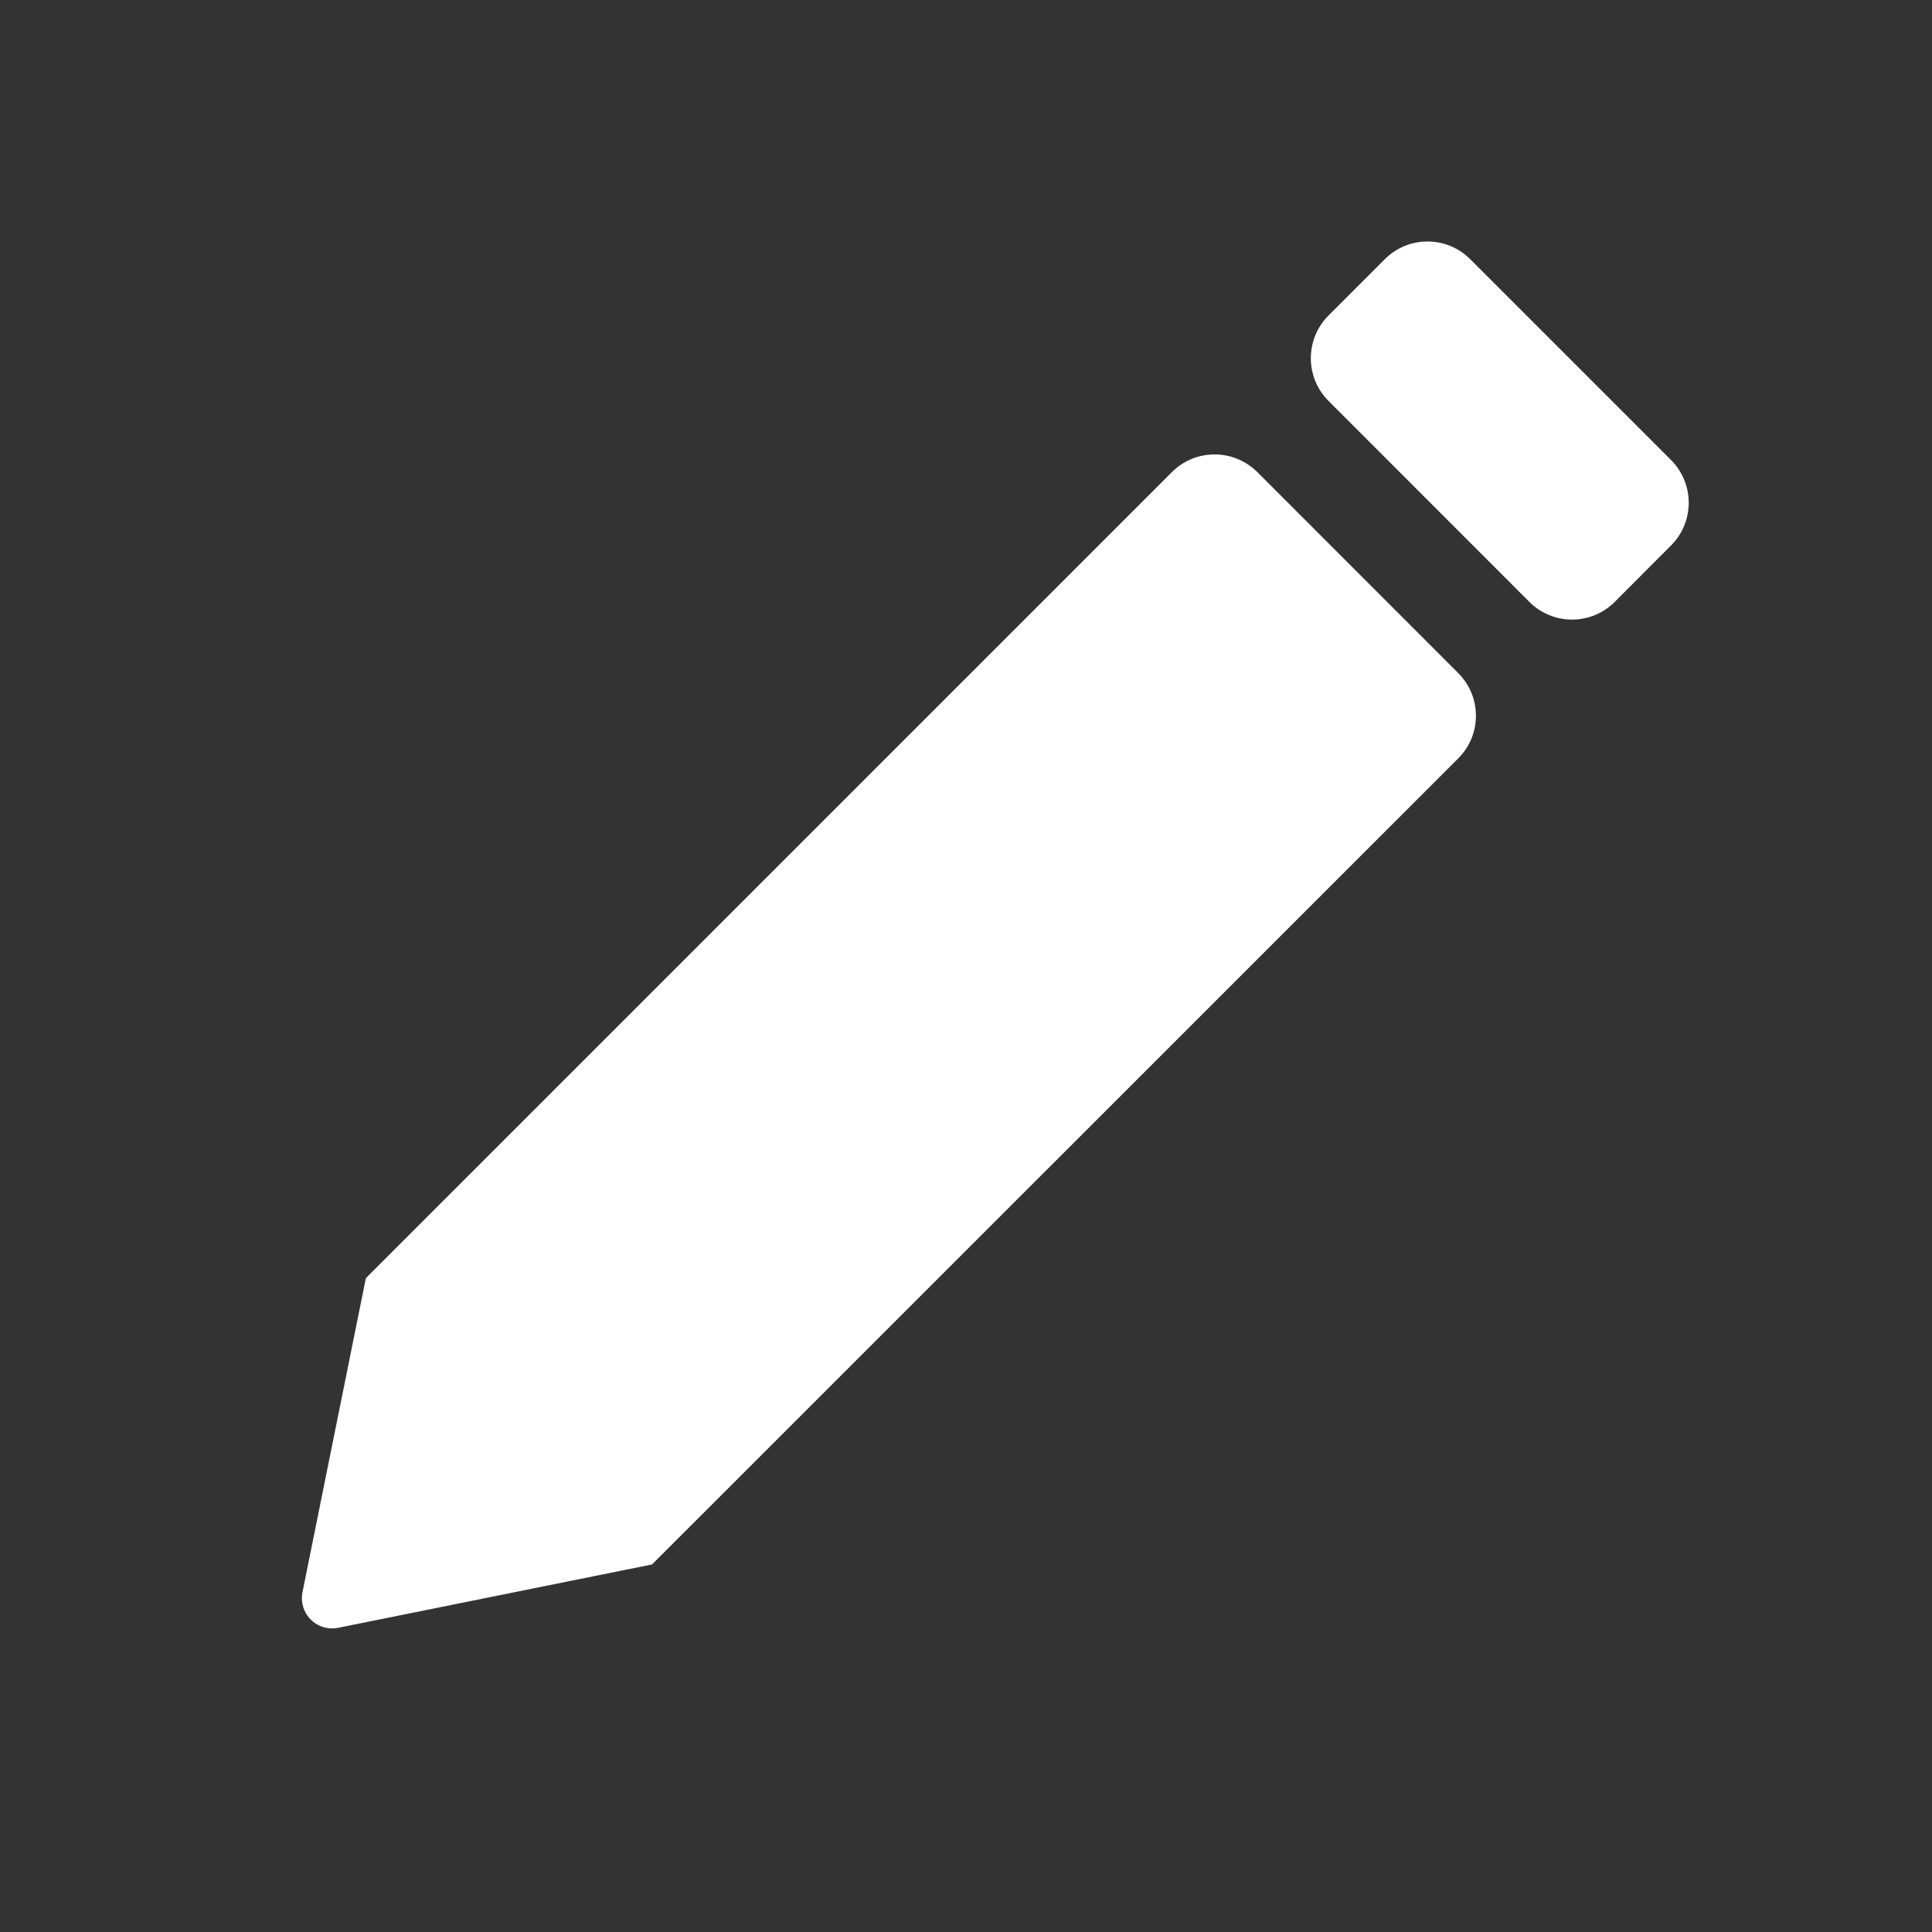 <?xml version="1.0" encoding="UTF-8"?>
<svg width="16px" height="16px" viewBox="0 0 16 16" version="1.1" xmlns="http://www.w3.org/2000/svg" xmlns:xlink="http://www.w3.org/1999/xlink">
    <rect x="0" y="0" width="16" height="16" fill="#333333" stroke="none"/>
    <title>buletooth_pen_dark</title>
    <g id="buletooth_pen_dark" stroke="none" stroke-width="1" fill="none" fill-rule="evenodd">
        <path d="M5.4,12.956 L2.799,13.481 C2.664,13.508 2.532,13.42 2.505,13.285 C2.498,13.252 2.498,13.219 2.505,13.186 L3.03,10.585 L3.03,10.585 L9.705,3.91 C9.901,3.714 10.217,3.715 10.413,3.91 C10.413,3.91 10.413,3.91 10.413,3.91 L12.076,5.574 C12.272,5.769 12.272,6.086 12.076,6.281 C12.076,6.281 12.076,6.281 12.076,6.281 L5.4,12.956 L5.4,12.956 Z M13.839,3.81 L12.175,2.146 C11.98,1.951 11.663,1.951 11.468,2.147 C11.468,2.147 11.468,2.147 11.468,2.147 L11.002,2.613 C10.807,2.808 10.807,3.125 11.002,3.32 L12.666,4.985 C12.861,5.18 13.177,5.18 13.372,4.985 C13.372,4.985 13.373,4.985 13.372,4.985 L13.839,4.517 C14.034,4.322 14.034,4.005 13.839,3.81 Z" id="形状" fill="#FFFFFF"></path>
    </g>
</svg>